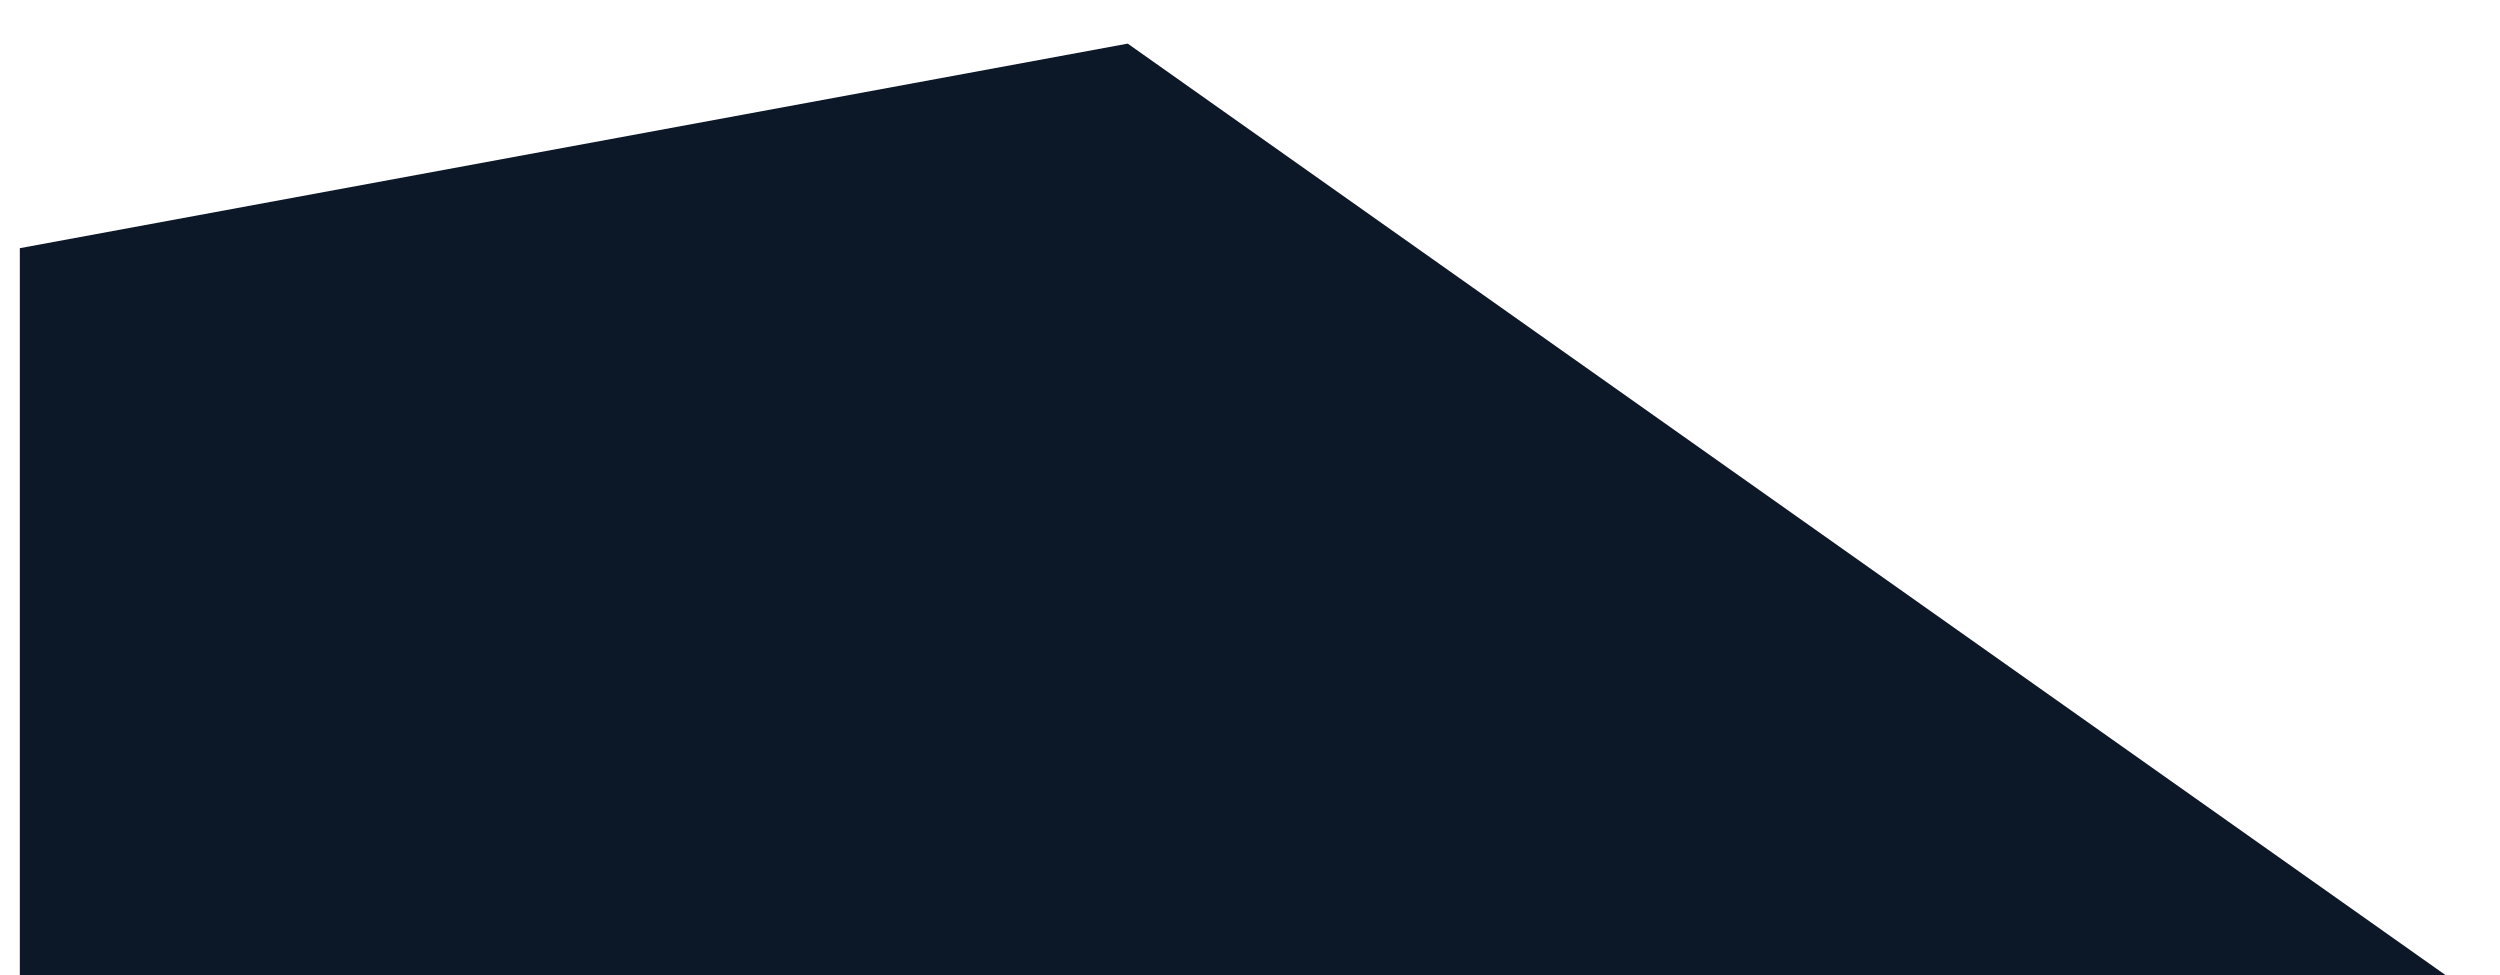 <svg xmlns="http://www.w3.org/2000/svg" xmlns:xlink="http://www.w3.org/1999/xlink" width="1261" height="492" viewBox="0 0 1261 492">
  <defs>
    <style>
      .cls-1 {
        fill: #0c1727;
        fill-rule: evenodd;
        filter: url(#filter);
      }
    </style>
    <filter id="filter" x="-12" y="2697" width="1273" height="518" filterUnits="userSpaceOnUse">
      <feOffset result="offset" dx="13" in="SourceAlpha"/>
      <feGaussianBlur result="blur" stdDeviation="4.583"/>
      <feFlood result="flood" flood-opacity="0.64"/>
      <feComposite result="composite" operator="in" in2="blur"/>
      <feBlend result="blend" in="SourceGraphic"/>
    </filter>
  </defs>
  <path id="footer.svg" class="cls-1" d="M-3,2822.18L555.824,2719,1225,3192H-3V2822.18Z" transform="translate(0 -2697)"/>
</svg>
